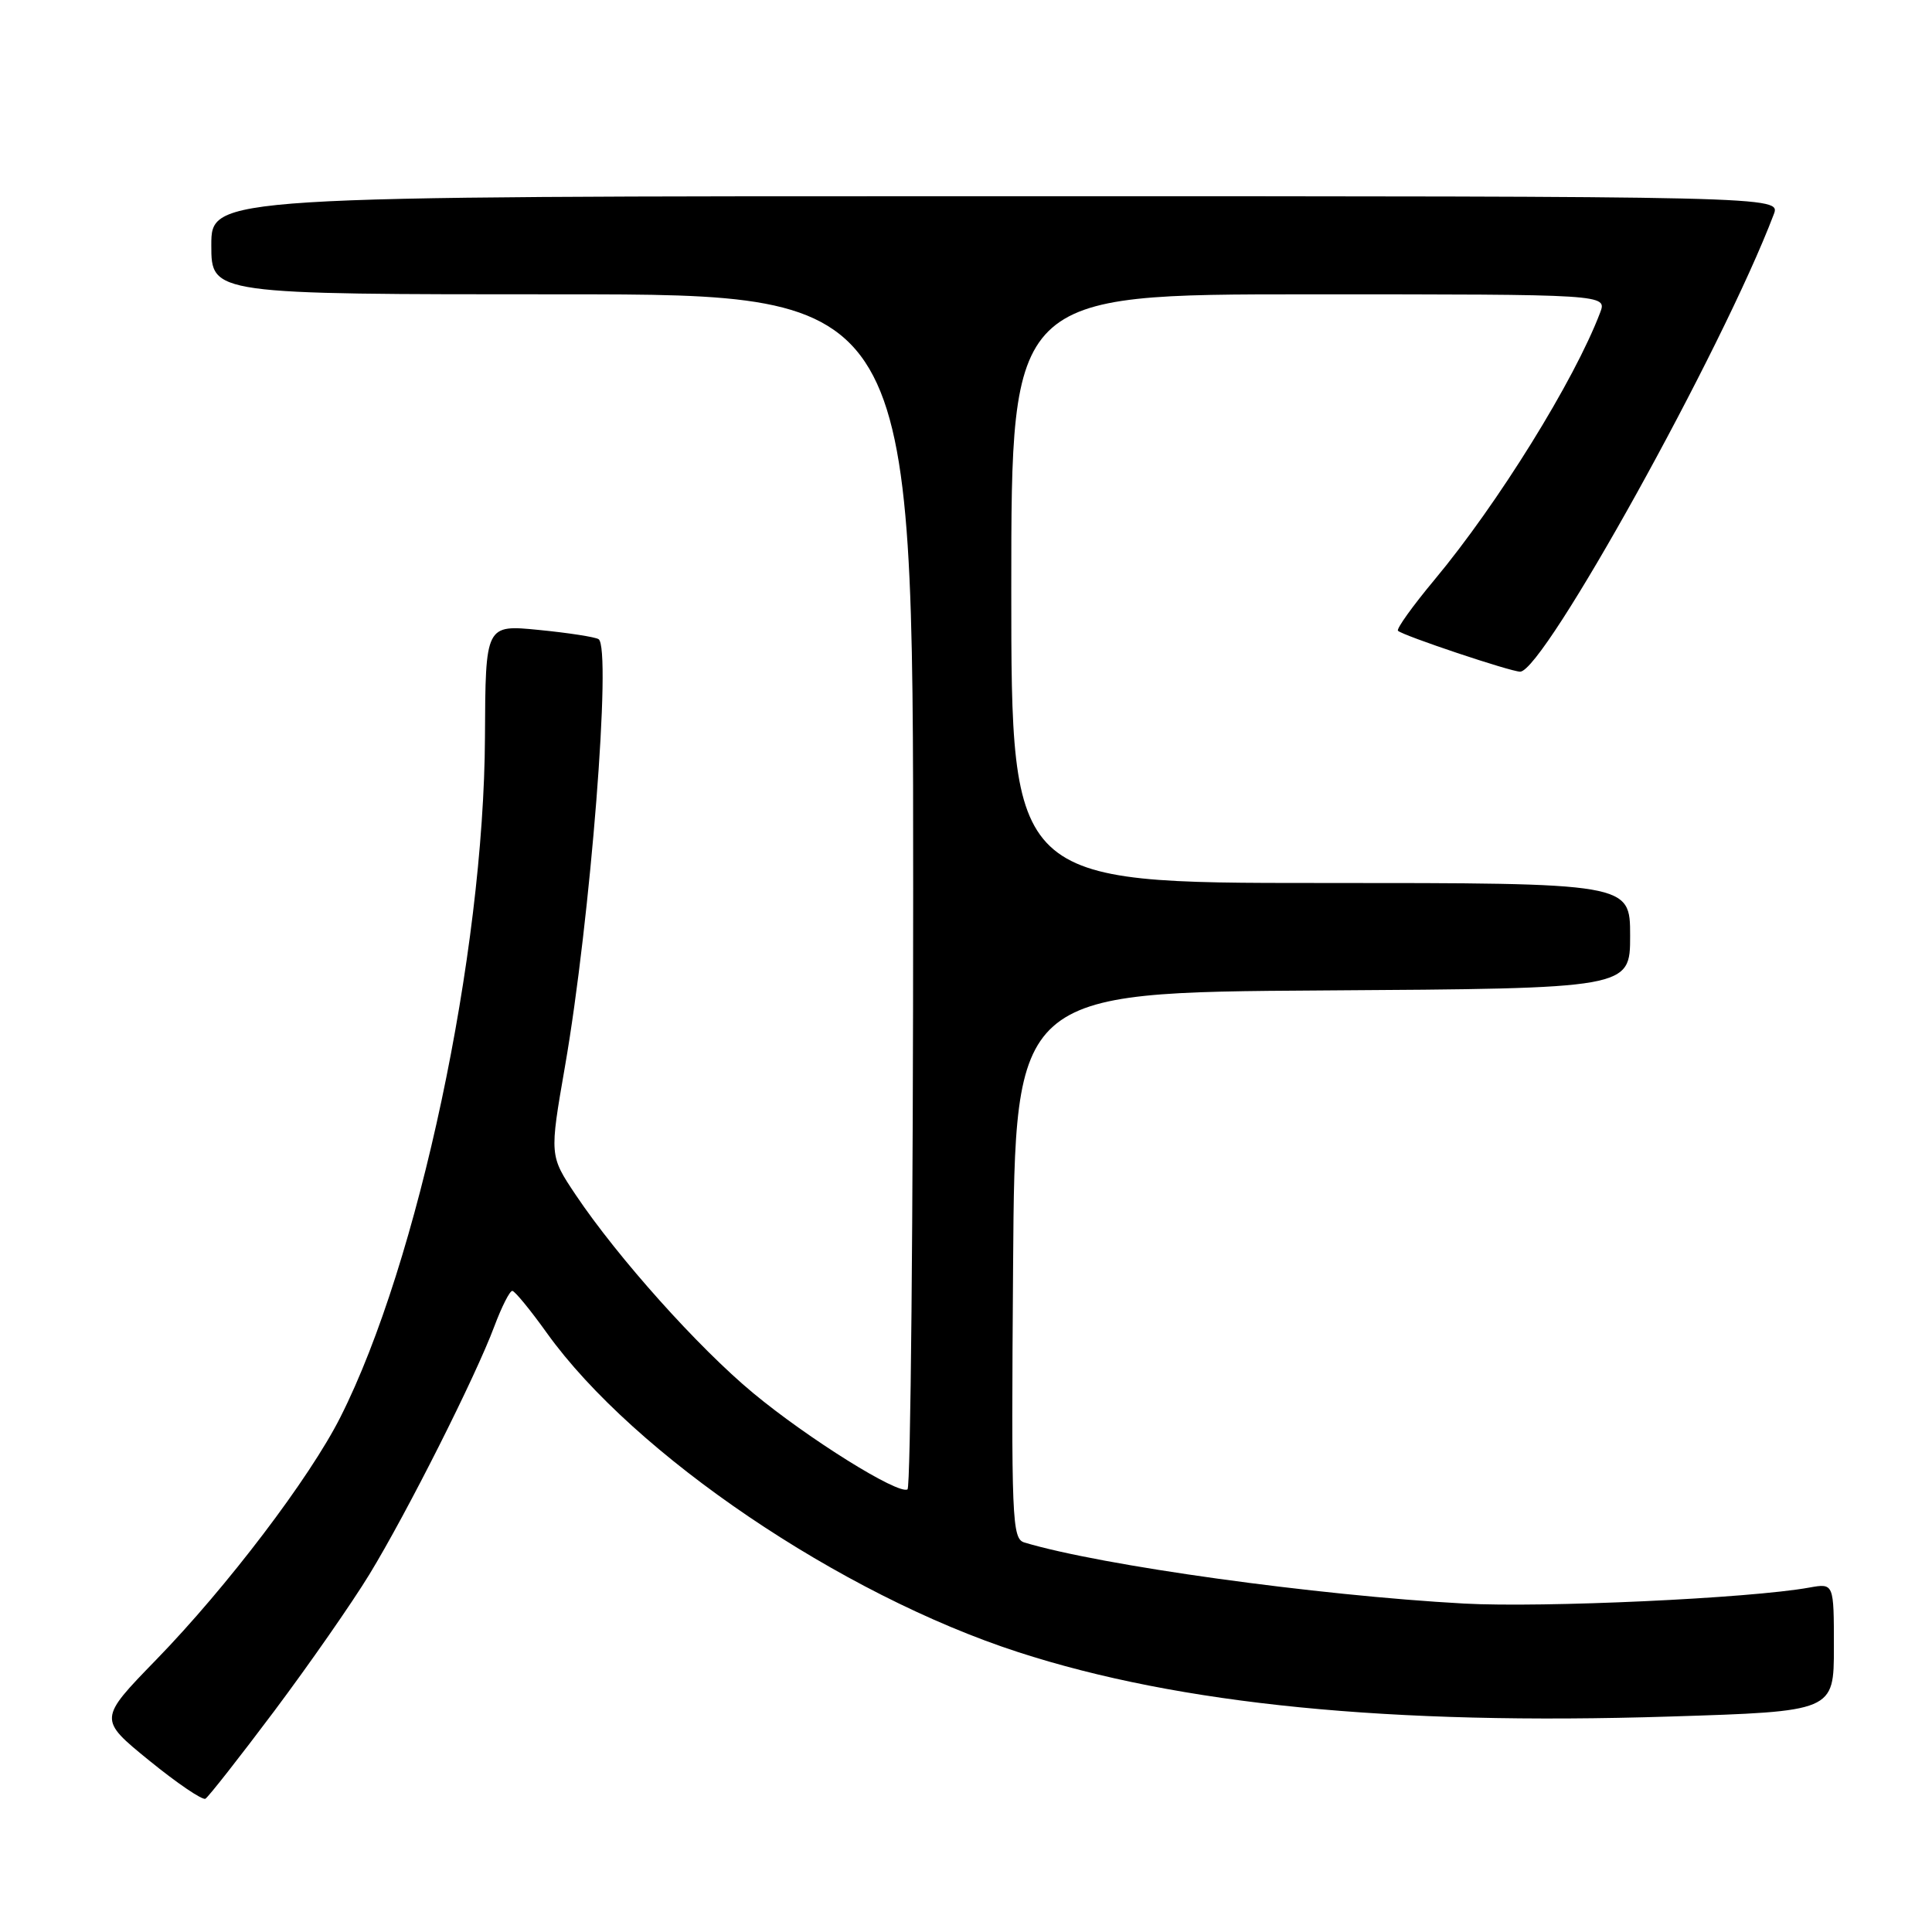 <?xml version="1.0" encoding="UTF-8" standalone="no"?>
<!DOCTYPE svg PUBLIC "-//W3C//DTD SVG 1.1//EN" "http://www.w3.org/Graphics/SVG/1.1/DTD/svg11.dtd" >
<svg xmlns="http://www.w3.org/2000/svg" xmlns:xlink="http://www.w3.org/1999/xlink" version="1.1" viewBox="0 0 256 256">
 <g >
 <path fill="currentColor"
d=" M 36.35 226.71 C 40.97 220.54 46.64 212.40 48.95 208.61 C 53.96 200.39 63.02 182.40 65.50 175.75 C 66.48 173.14 67.55 171.02 67.89 171.05 C 68.22 171.07 70.29 173.59 72.47 176.64 C 84.03 192.76 111.39 211.28 134.90 218.91 C 156.30 225.86 184.21 228.62 221.25 227.45 C 243.00 226.77 243.00 226.77 243.00 218.27 C 243.00 209.78 243.00 209.78 239.75 210.36 C 231.87 211.79 204.50 213.05 194.00 212.48 C 174.37 211.40 145.96 207.46 135.74 204.39 C 134.09 203.89 133.99 201.50 134.24 167.68 C 134.50 131.50 134.50 131.50 175.25 131.24 C 216.00 130.98 216.00 130.98 216.00 123.99 C 216.00 117.00 216.00 117.00 175.00 117.00 C 134.00 117.00 134.00 117.00 134.00 78.00 C 134.00 39.00 134.00 39.00 173.48 39.00 C 212.95 39.00 212.95 39.00 212.02 41.44 C 208.61 50.42 198.48 66.74 190.08 76.82 C 187.18 80.30 185.00 83.34 185.24 83.58 C 185.88 84.22 200.17 89.00 201.43 89.00 C 204.55 88.98 228.24 46.29 235.03 28.41 C 235.95 26.00 235.95 26.00 131.98 26.00 C 28.00 26.00 28.00 26.00 28.00 32.50 C 28.00 39.00 28.00 39.00 74.50 39.00 C 121.00 39.00 121.00 39.00 121.00 117.94 C 121.00 161.36 120.66 197.09 120.25 197.35 C 119.04 198.09 107.08 190.63 99.79 184.58 C 92.54 178.57 81.86 166.64 76.28 158.32 C 72.81 153.13 72.81 153.13 74.86 141.32 C 78.23 121.96 81.08 85.78 79.31 84.69 C 78.84 84.40 75.28 83.85 71.40 83.47 C 64.33 82.77 64.33 82.77 64.26 97.64 C 64.13 126.39 55.43 167.35 45.10 187.79 C 41.03 195.86 30.09 210.26 20.70 219.92 C 13.04 227.80 13.04 227.80 19.77 233.28 C 23.47 236.29 26.83 238.57 27.22 238.34 C 27.62 238.10 31.73 232.87 36.35 226.71 Z "/>
</g>
</svg>